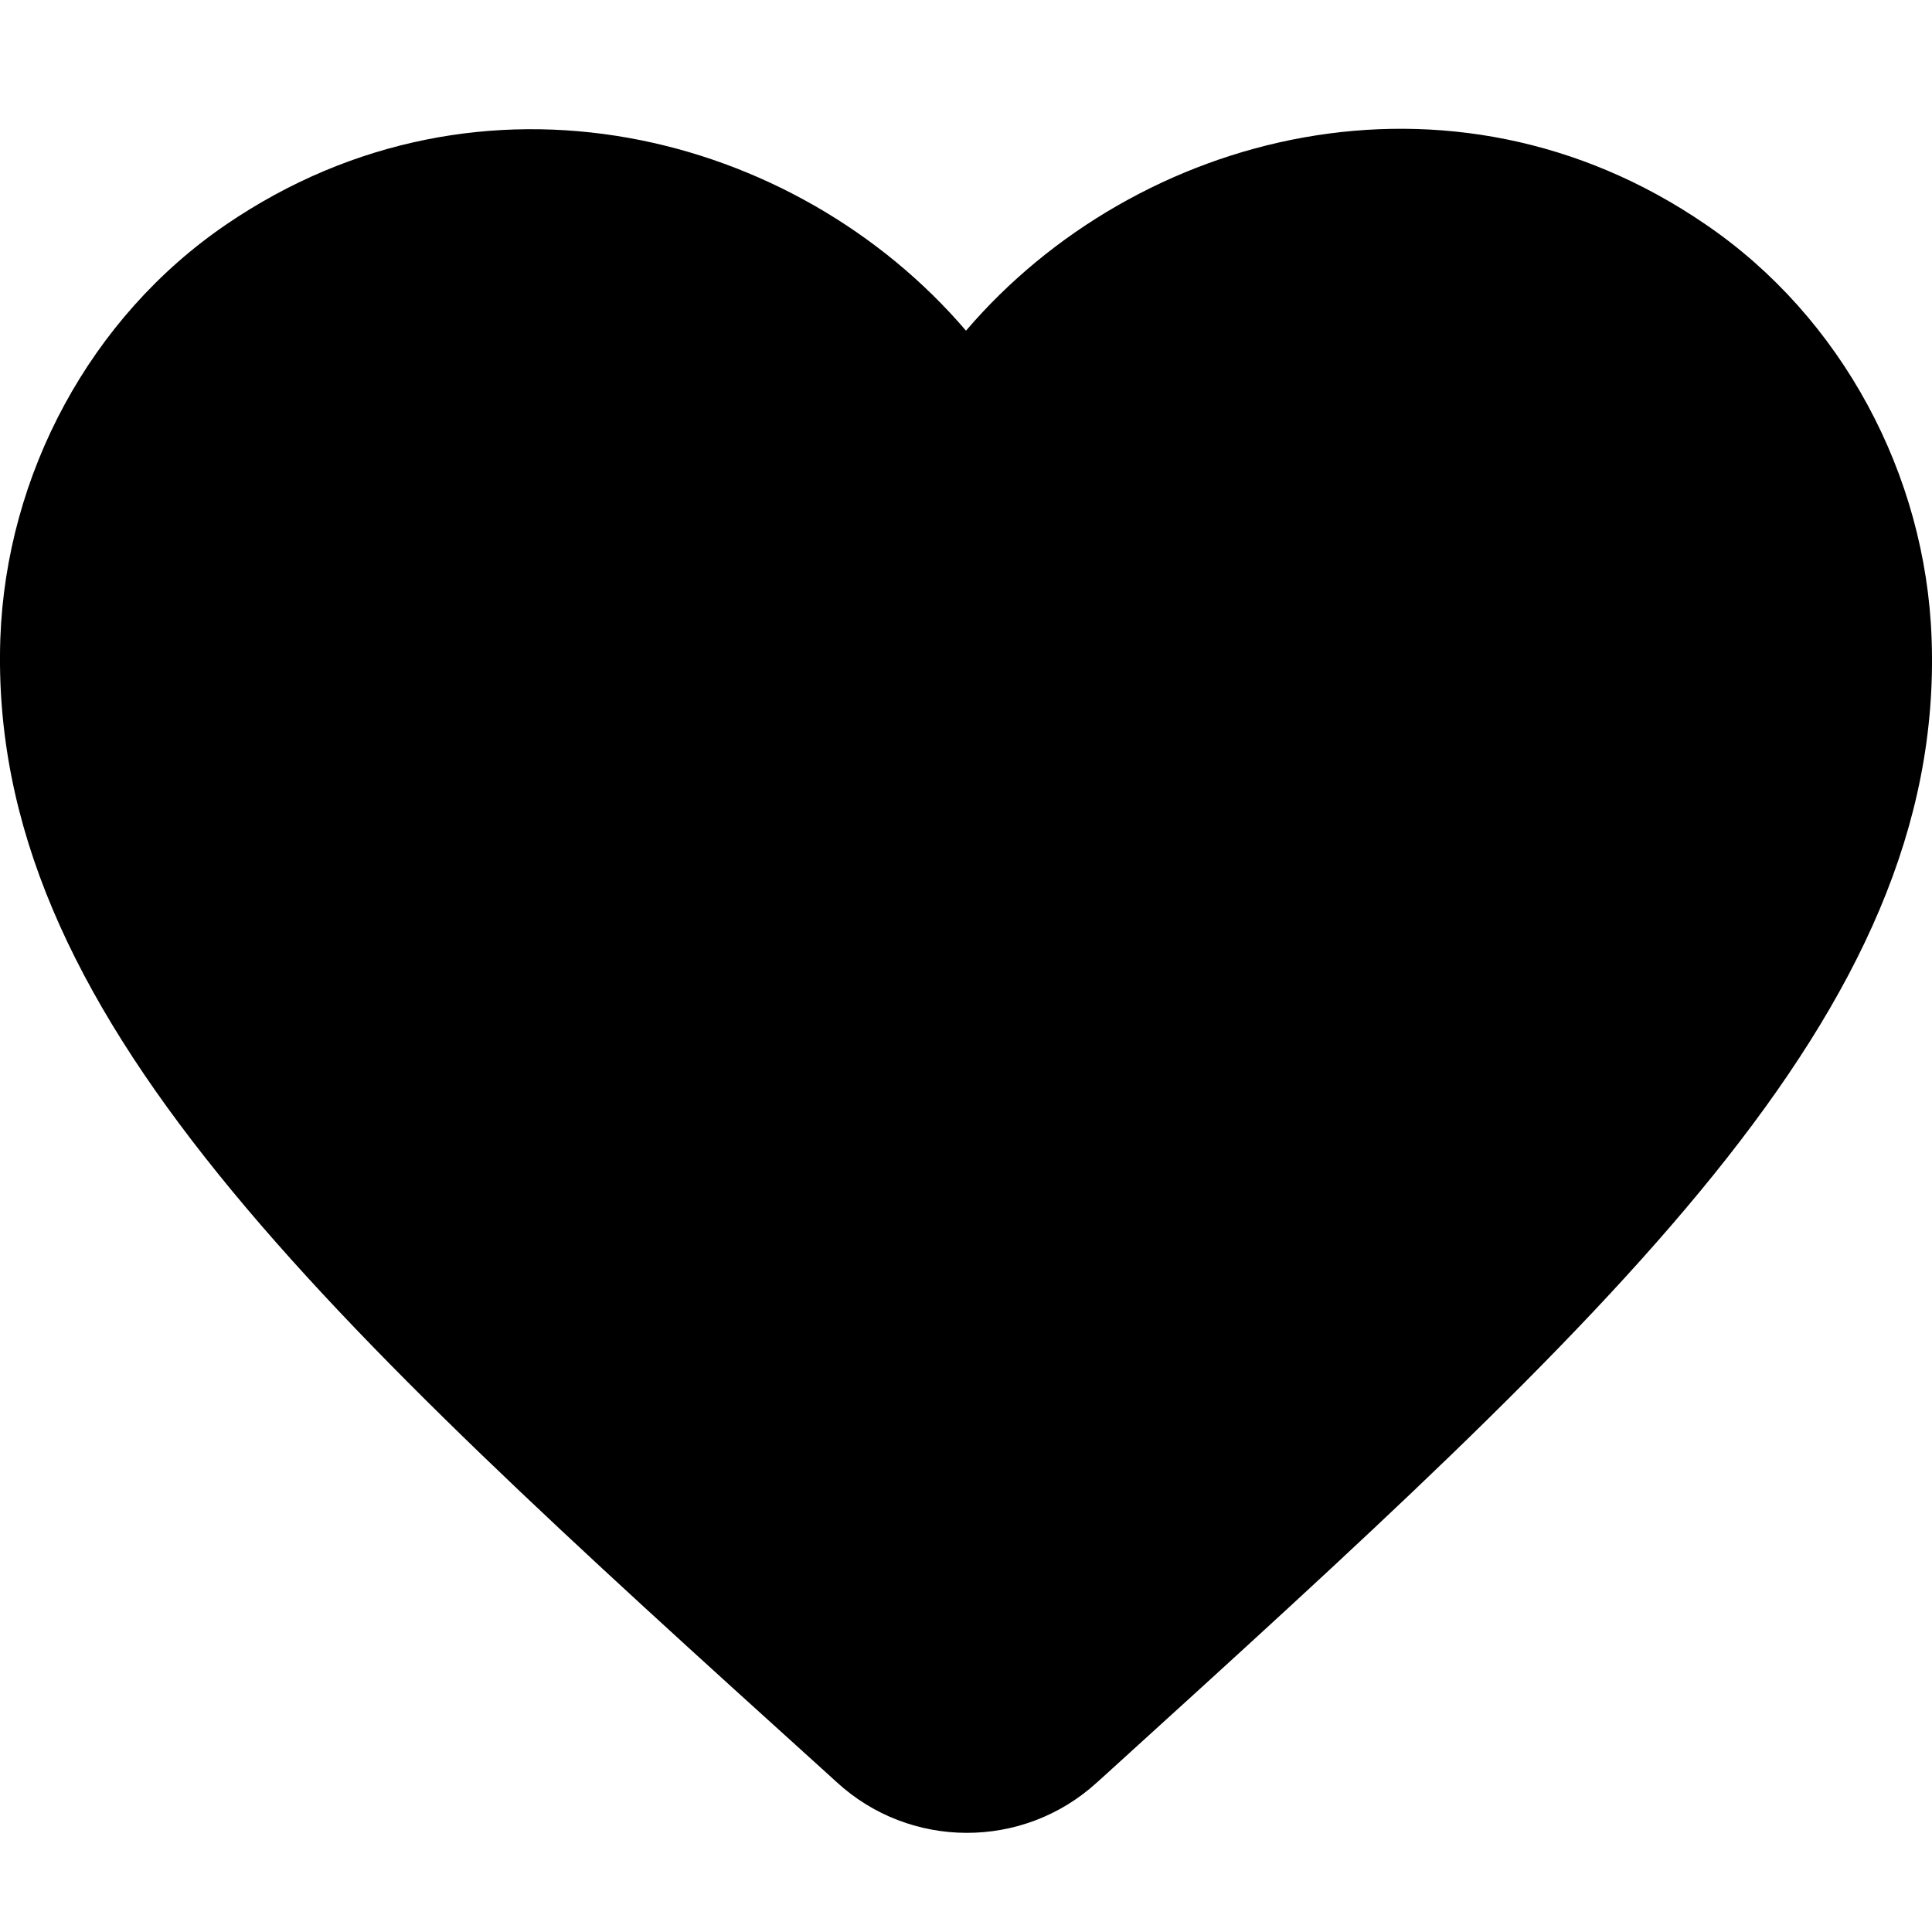 <?xml version="1.0"?>
	<svg xmlns="http://www.w3.org/2000/svg" 
		width="30" 
		height="30" 
		viewbox="0 0 30 30" 
		code="80986" 
		 transform=""
		><path d="M17.024 27.686C15.884 28.721 14.13 28.721 12.99 27.671L12.825 27.521C4.953 20.399-0.19 15.736 0.005 9.918 0.095 7.369 1.4 4.925 3.514 3.485 7.472 0.786 12.361 2.046 15 5.135 17.639 2.046 22.527 0.771 26.485 3.485 28.599 4.925 29.904 7.369 29.994 9.918 30.204 15.736 25.046 20.399 17.174 27.551L17.024 27.686Z"/>
	</svg>
	